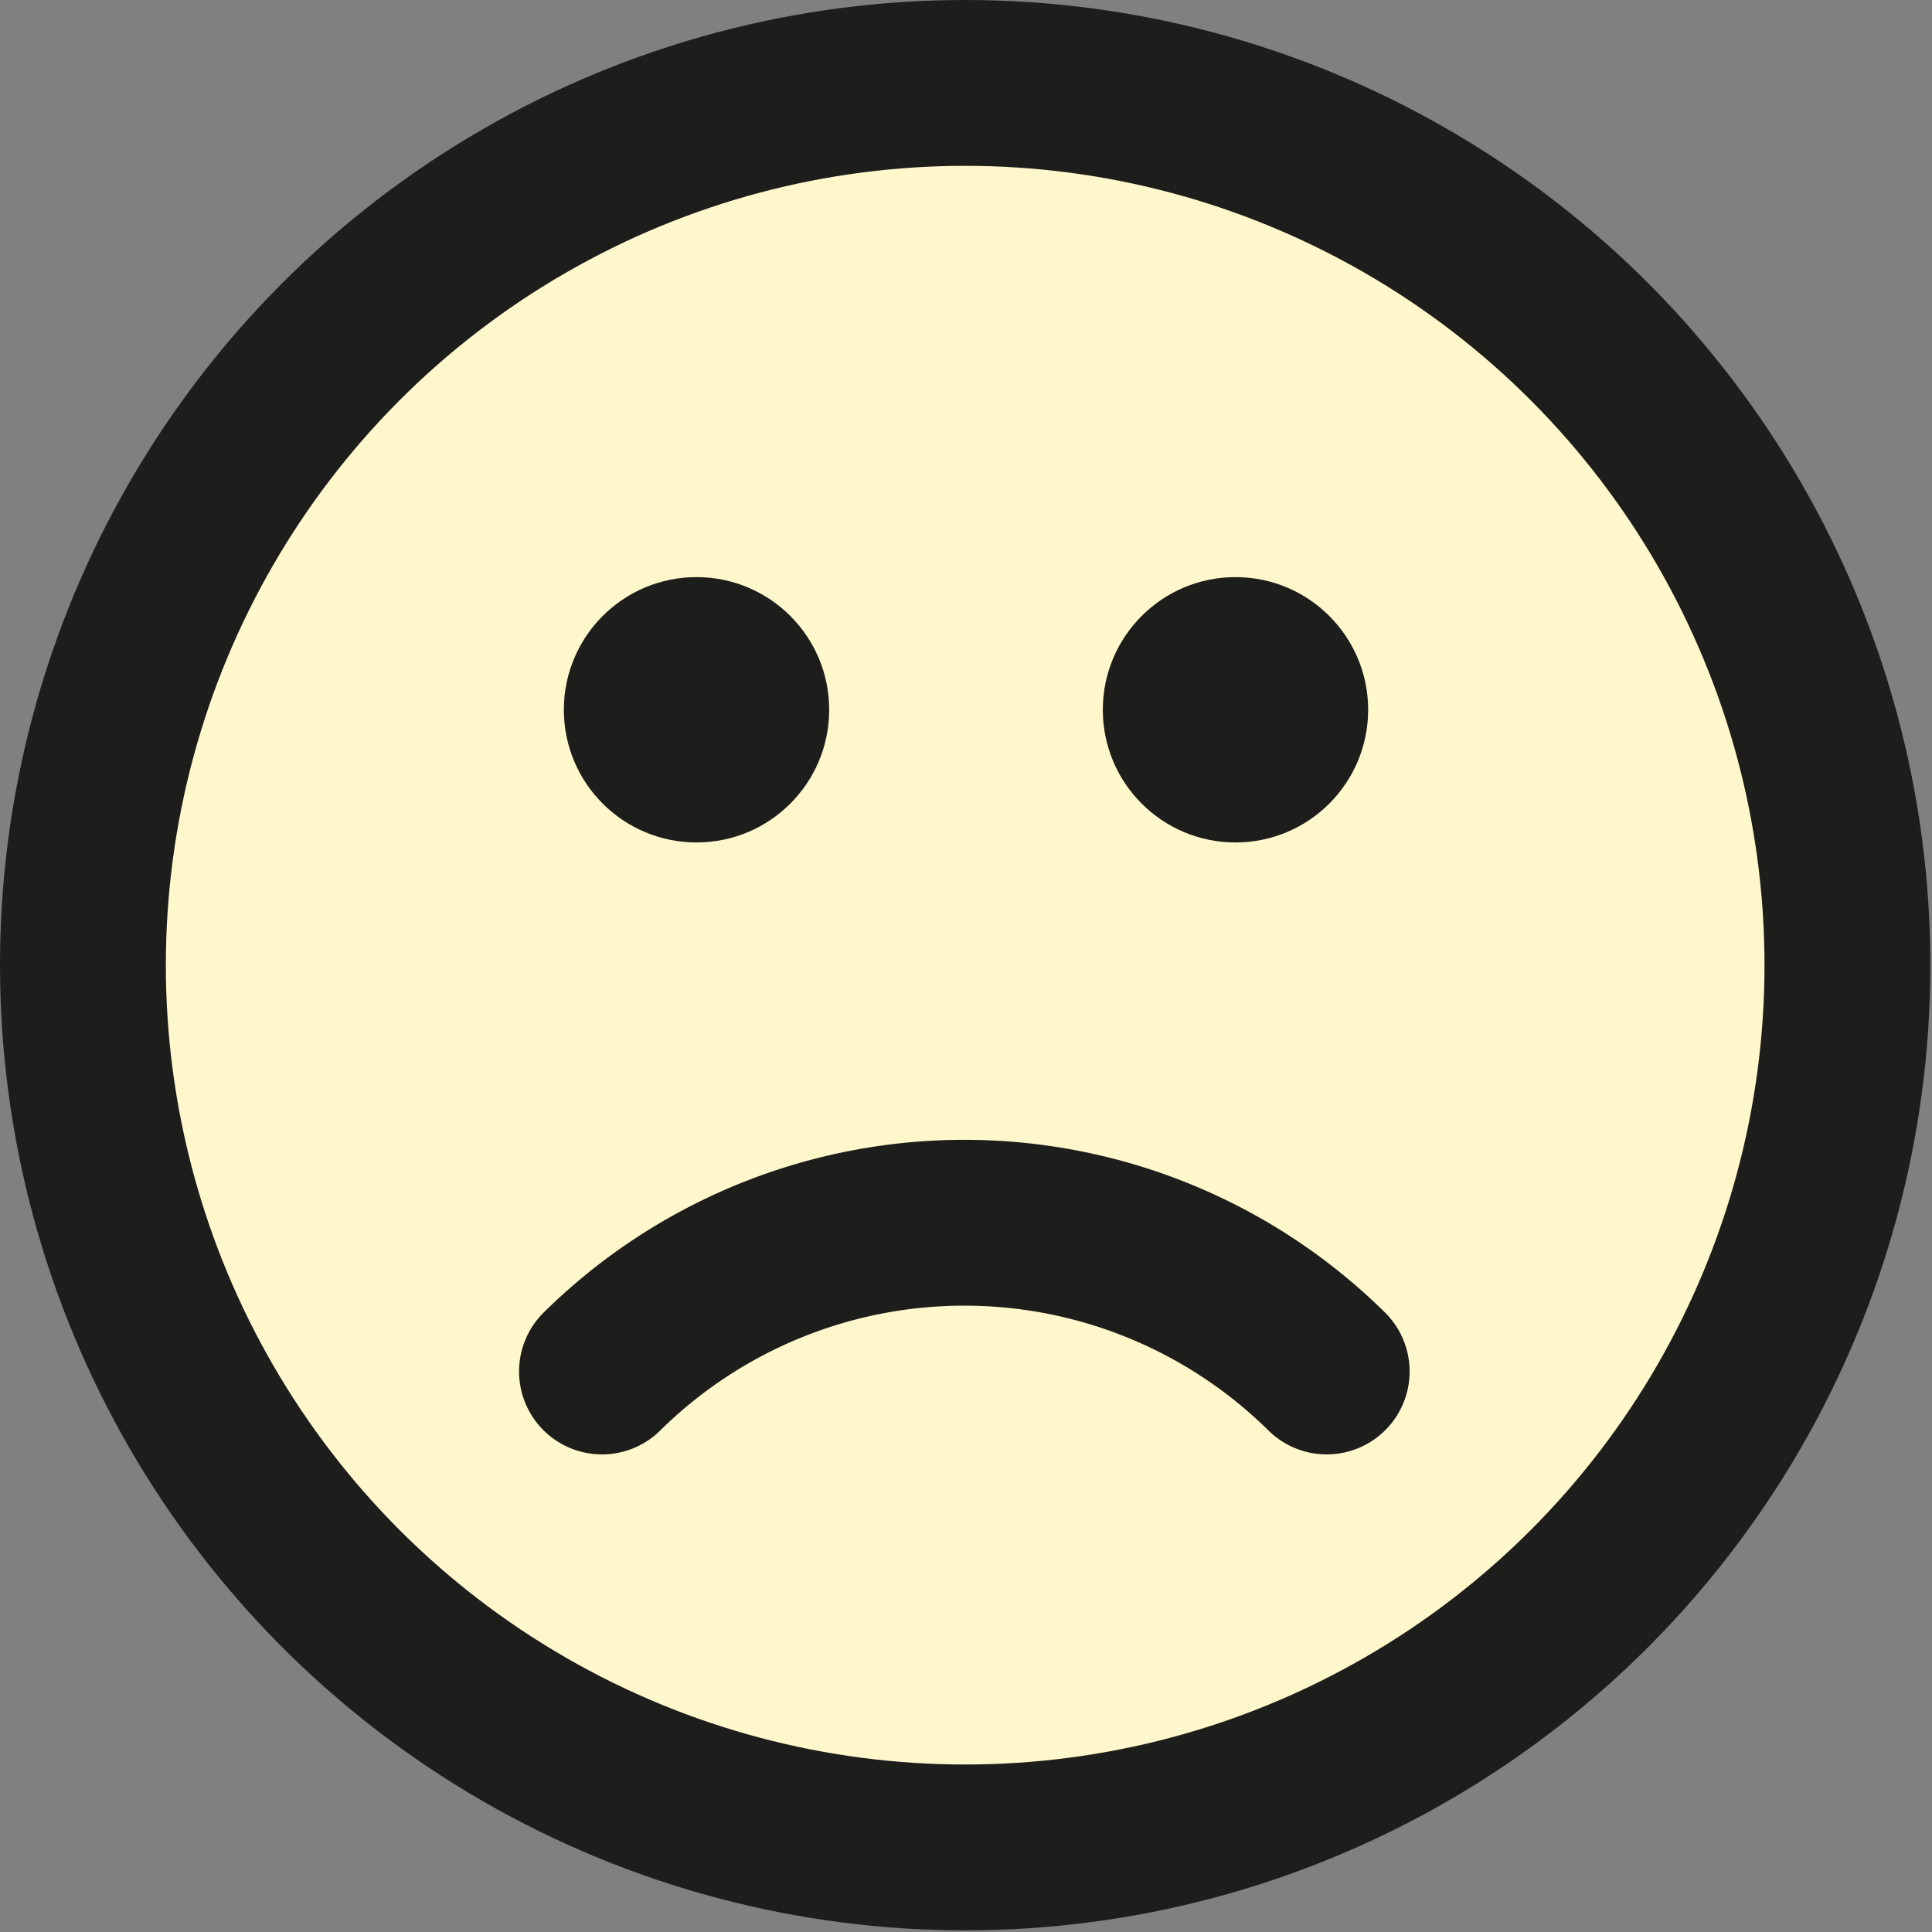 <svg xmlns="http://www.w3.org/2000/svg" viewBox="0 0 11.65 11.65"><rect x="0" y="0" width="11.65" height="11.65" fill="#808080" stroke="none"/><defs><style>.cls-1{fill:#fff7cc;}.cls-1,.cls-2{stroke:#1d1d1b;stroke-miterlimit:10;}.cls-2{fill:none;stroke-linecap:round;fill-rule:evenodd;}.cls-3{fill:#1d1d1b;}</style></defs><title>App_Software_Satisfaction_Low_1</title><g id="Ebene_2" data-name="Ebene 2"><g id="Ebene_1-2" data-name="Ebene 1"><circle class="cls-1" cx="5.82" cy="5.82" r="5.32"/><path class="cls-2" d="M3.63,8.27A3.11,3.11,0,0,1,8,8.27"/><circle class="cls-3" cx="4.2" cy="4.28" r="0.8"/><circle class="cls-3" cx="7.45" cy="4.28" r="0.8"/></g></g></svg>